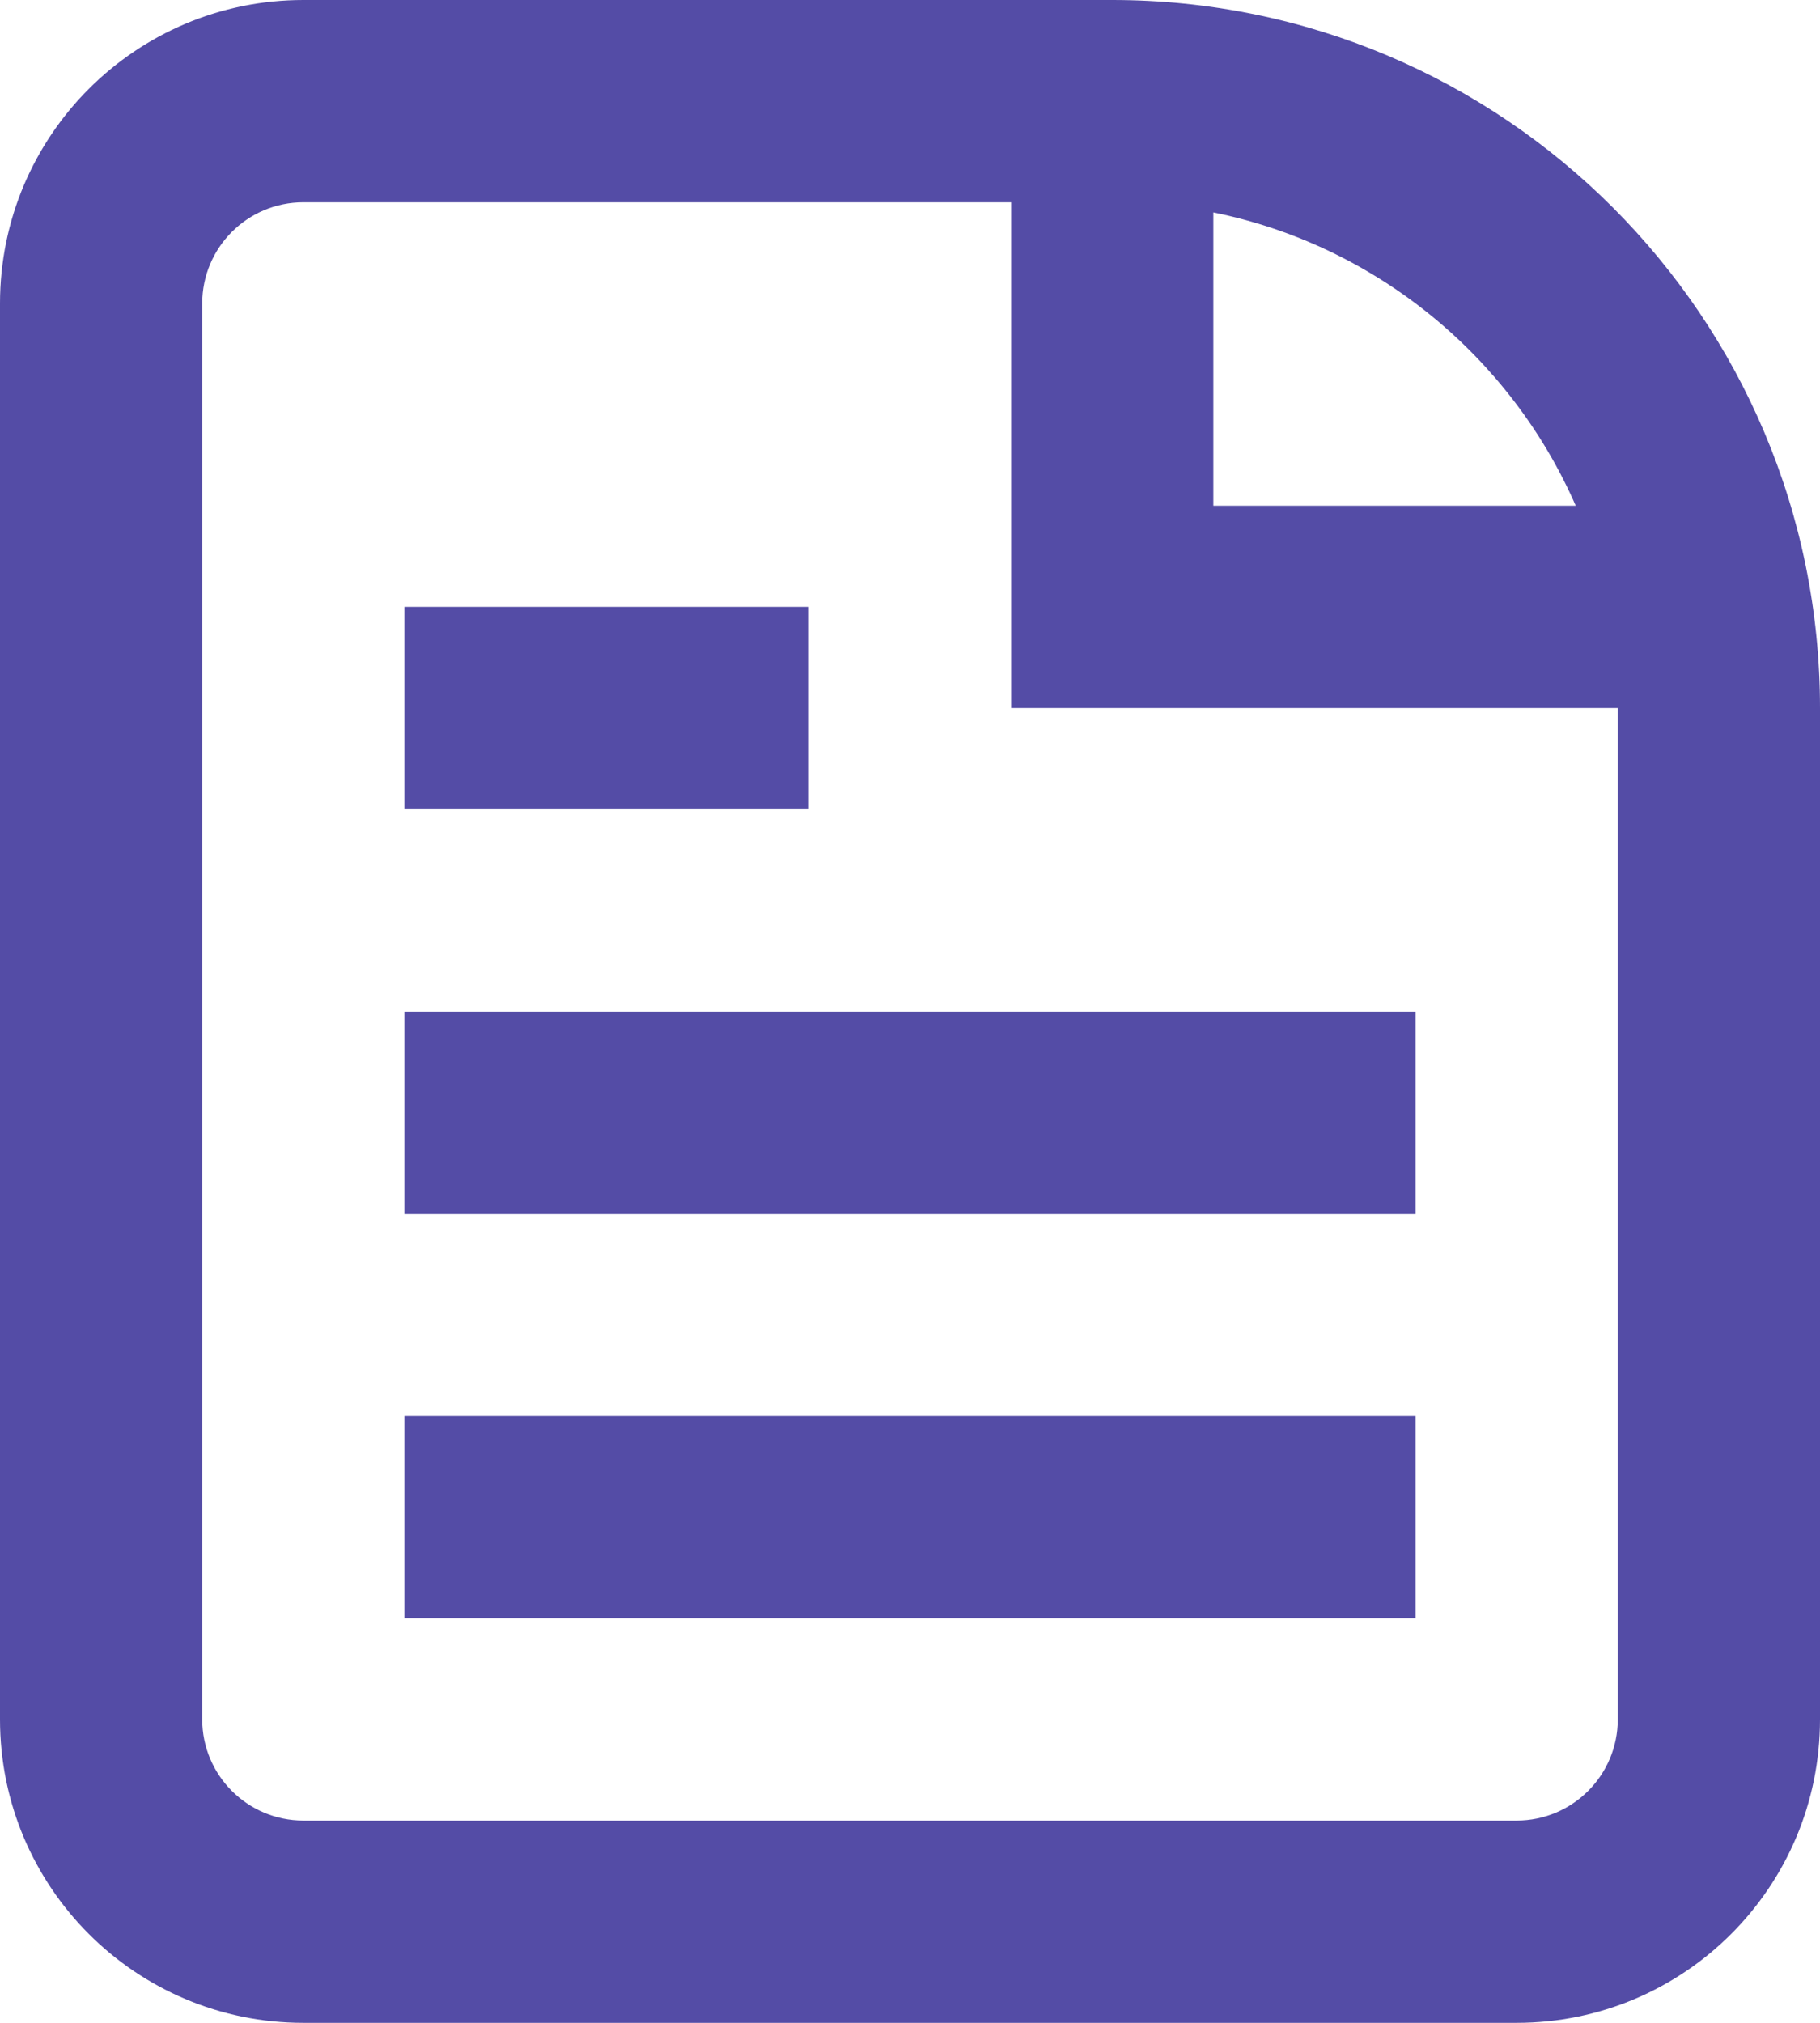 <svg width="18" height="20" viewBox="0 0 18 20" fill="none" xmlns="http://www.w3.org/2000/svg">
<path d="M4 16H14V14H4V16Z" fill="#544CA6"/>
<path d="M14 12H4V10H14V12Z" fill="#544CA6"/>
<path d="M4 8H8V6H4V8Z" fill="#544CA6"/>
<path fill-rule="evenodd" clip-rule="evenodd" d="M3 0C1.343 0 0 1.343 0 3V17C0 18.657 1.343 20 3 20H15C16.657 20 18 18.657 18 17V7C18 3.134 14.866 0 11 0H3ZM3 2H10V7H16V17C16 17.552 15.552 18 15 18H3C2.448 18 2 17.552 2 17V3C2 2.448 2.448 2 3 2ZM12 2.1C13.611 2.427 14.941 3.529 15.584 5H12V2.1Z" fill="#544CA6"/>
</svg>
